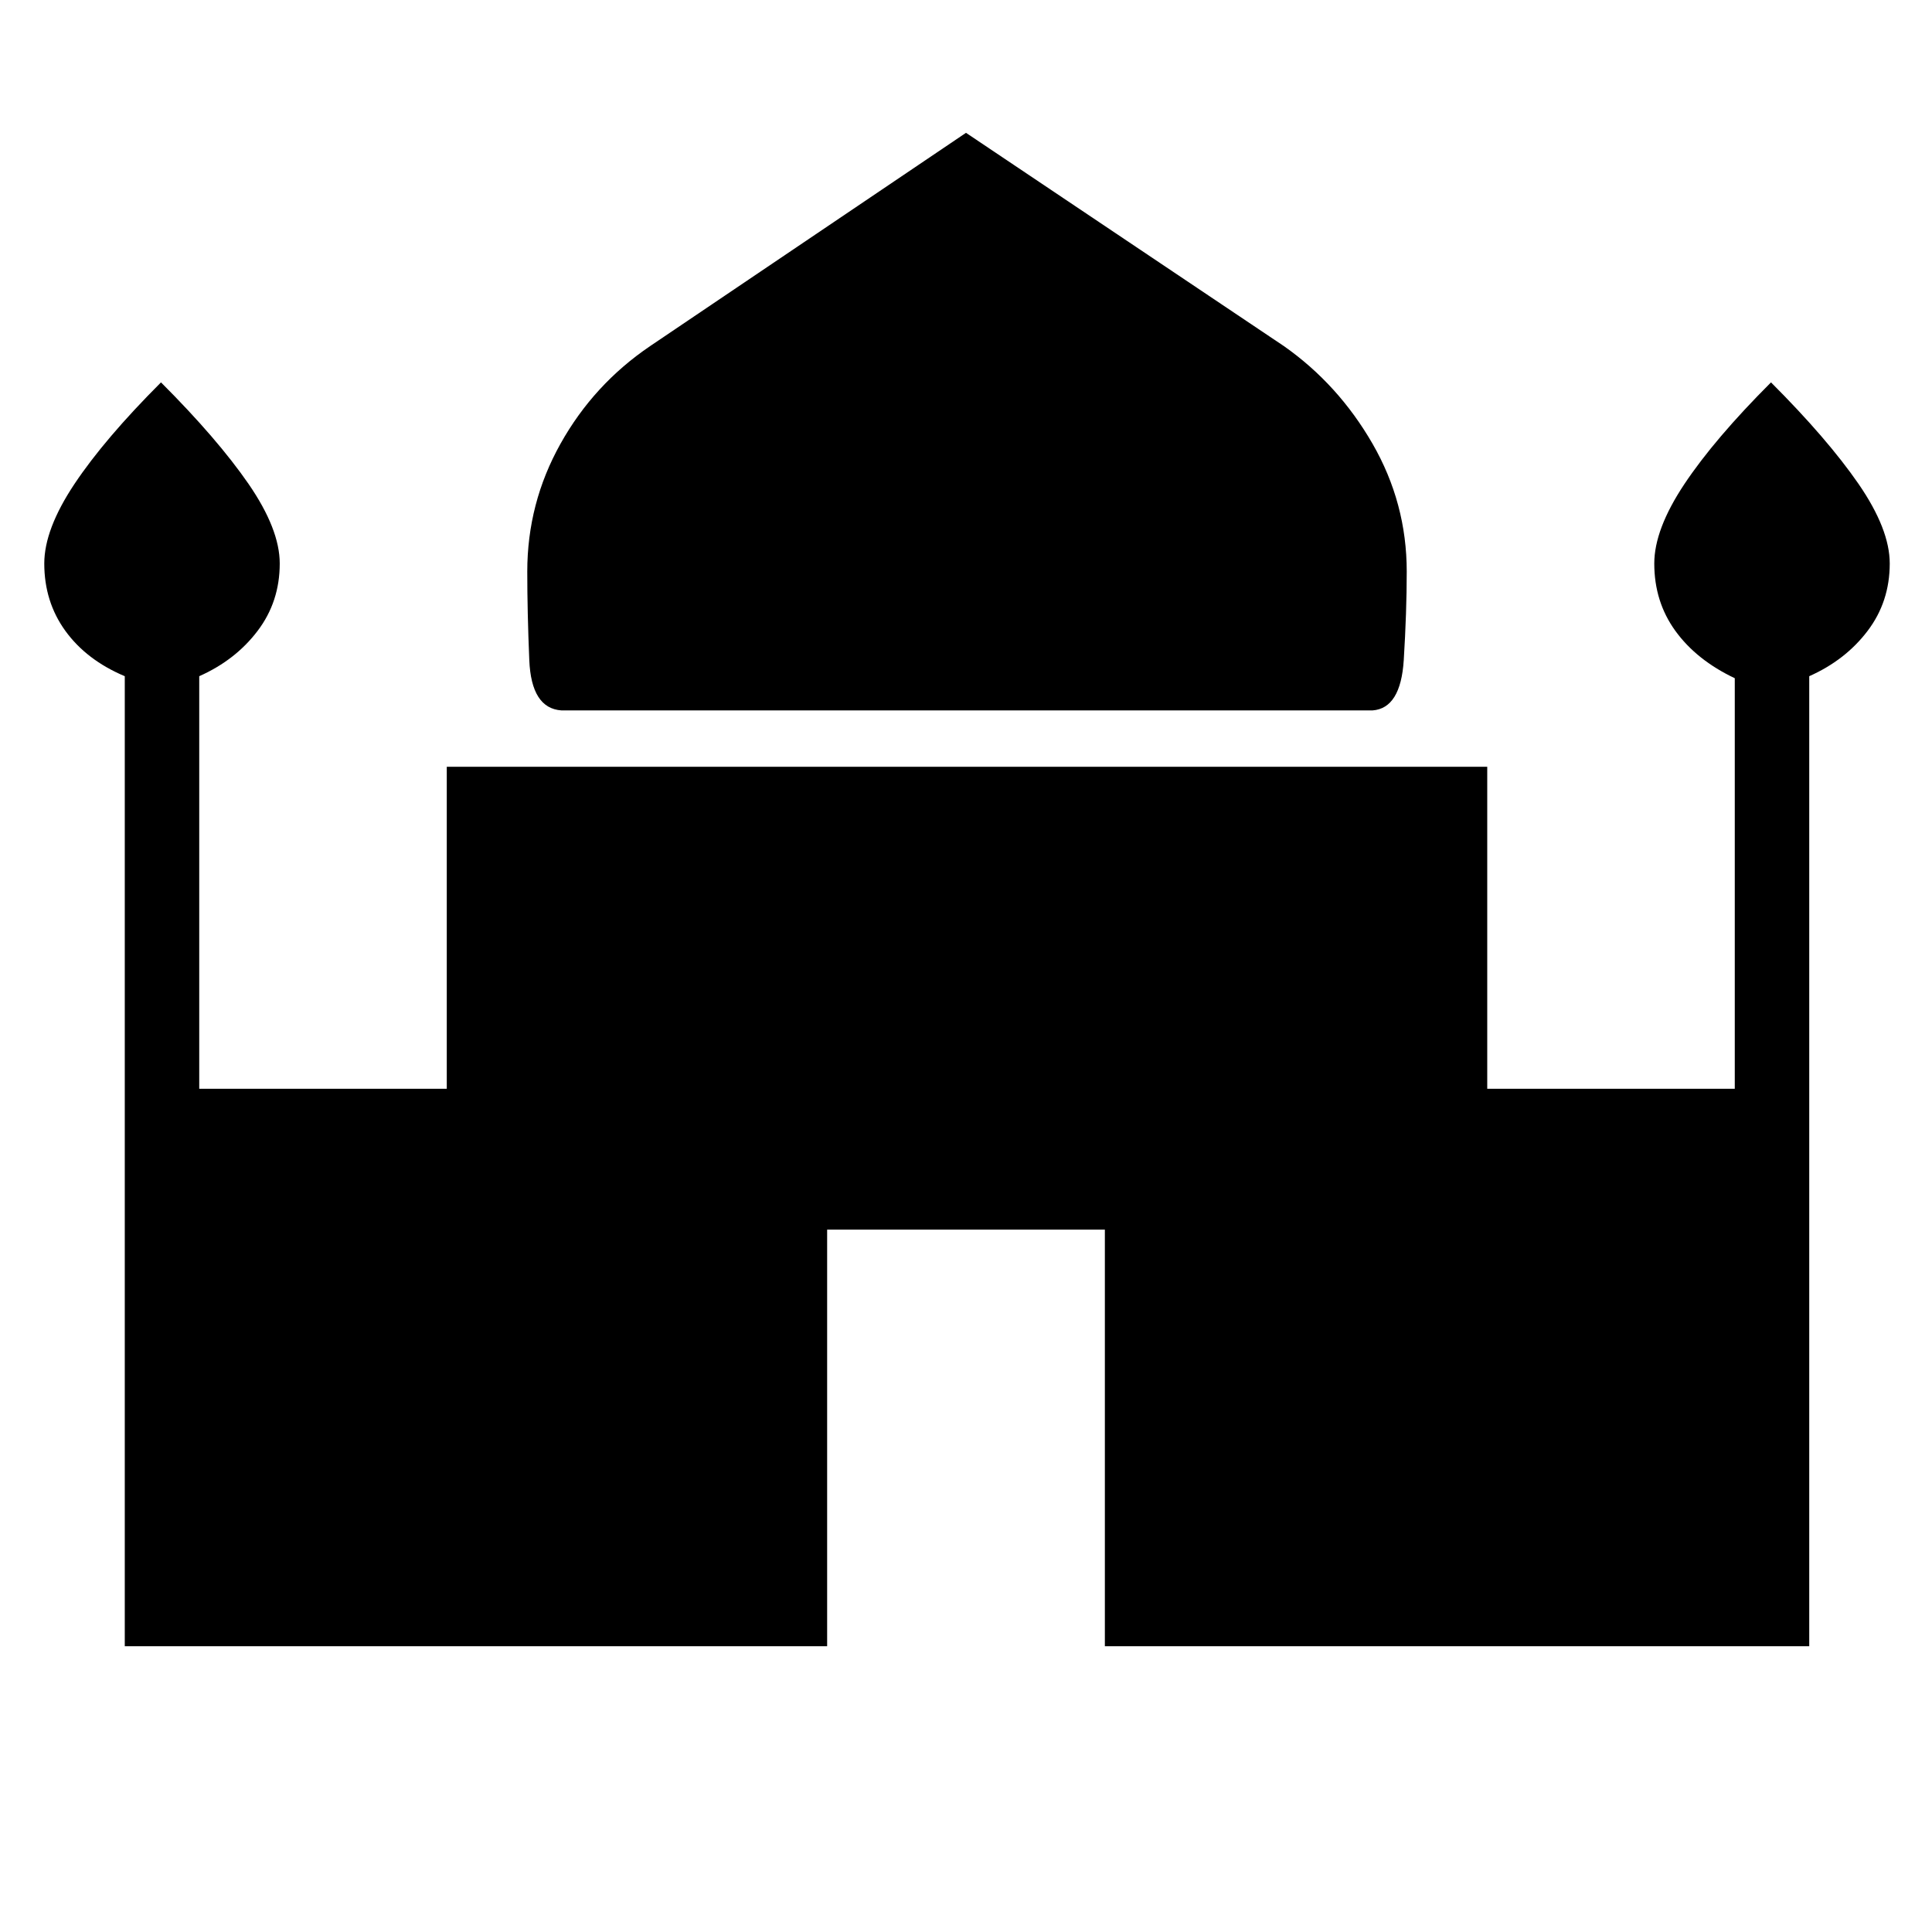 <svg xmlns="http://www.w3.org/2000/svg" height="24" width="24"><path d="M6.975 8.825Q6.6 8.8 6.575 8.2q-.025-.6-.025-1.1 0-.85.413-1.588.412-.737 1.112-1.212L12 1.65l3.95 2.65q.675.475 1.1 1.212.425.738.425 1.588 0 .5-.037 1.1-.038.6-.388.625ZM1.55 20.45V8.4q-.475-.2-.738-.563Q.55 7.475.55 7q0-.425.375-.988Q1.3 5.45 2 4.75q.7.7 1.088 1.262.387.563.387.988 0 .475-.275.837-.275.363-.725.563v5.125H5.55v-4h12.925v4h3.075v-5.1q-.475-.225-.738-.588-.262-.362-.262-.837 0-.425.375-.988Q21.3 5.45 22 4.75q.7.7 1.088 1.262.387.563.387.988 0 .475-.275.837-.275.363-.725.563v12.05h-8.75v-5.175h-3.45v5.175Z"/></svg>
